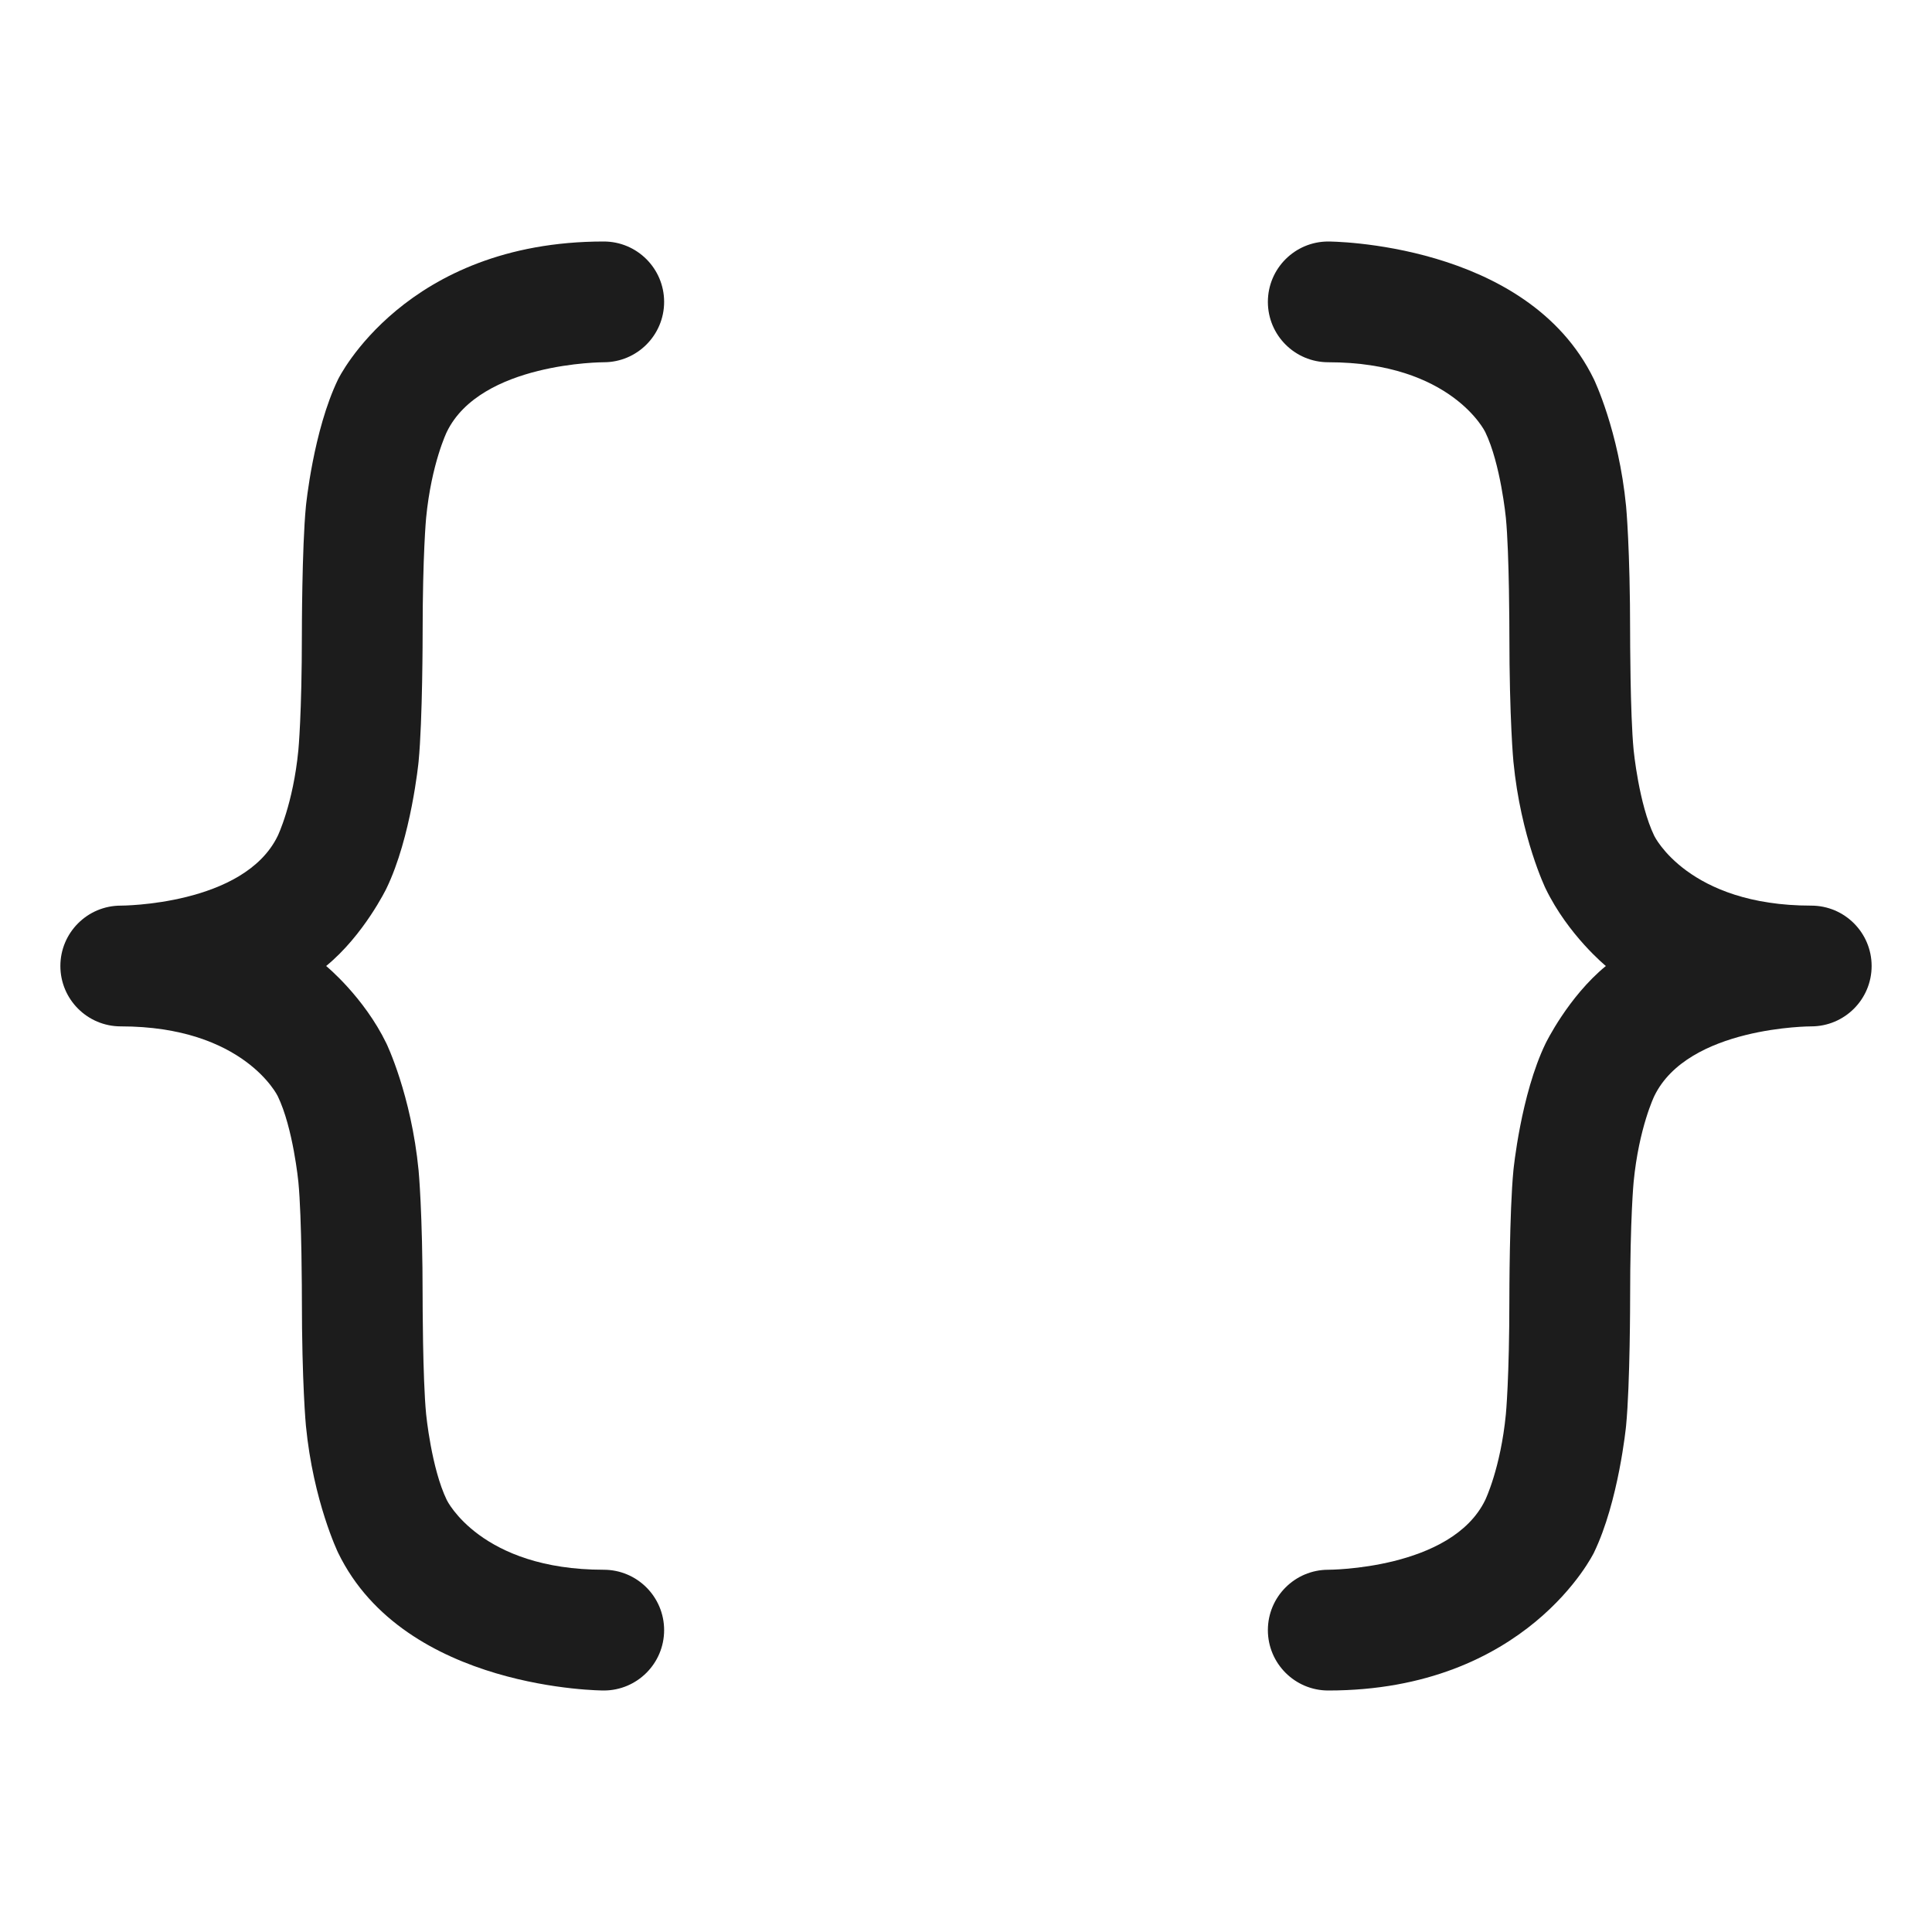 <svg width="32" height="32" viewBox="0 0 32 32" fill="none" xmlns="http://www.w3.org/2000/svg">
<path d="M5.6 25.718C6.707 28 10 28 10 28C10.552 28 11 27.552 11 27C11 26.448 10.552 26 10 26C7.96 26 7.4 24.845 7.4 24.845C7.145 24.319 7.058 23.423 7.058 23.423C7 22.827 7 21.5 7 21.5C7 20.077 6.933 19.384 6.933 19.384C6.811 18.131 6.4 17.282 6.4 17.282C6.026 16.511 5.402 16 5.402 16C6.026 15.489 6.4 14.717 6.4 14.717C6.811 13.869 6.933 12.616 6.933 12.616C7 11.923 7 10.5 7 10.5C7 9.173 7.058 8.577 7.058 8.577C7.145 7.681 7.4 7.155 7.4 7.155C7.96 6 10 6 10 6C10.552 6 11 5.552 11 5C11 4.448 10.552 4 10 4C6.707 4 5.6 6.282 5.6 6.282C5.189 7.131 5.067 8.384 5.067 8.384C5 9.077 5 10.5 5 10.5C5 11.827 4.942 12.423 4.942 12.423C4.855 13.319 4.6 13.845 4.6 13.845C4.04 15 2 15 2 15C1.448 15 1 15.448 1 16C1 16.552 1.448 17 2 17C4.04 17 4.6 18.155 4.6 18.155C4.855 18.681 4.942 19.577 4.942 19.577C5 20.173 5 21.5 5 21.5C5 22.923 5.067 23.616 5.067 23.616C5.189 24.869 5.6 25.718 5.6 25.718Z" fill="#1C1C1C"/>
<path d="M24.6 24.845C24.04 26 22 26 22 26C21.448 26 21 26.448 21 27C21 27.552 21.448 28 22 28C25.293 28 26.4 25.718 26.4 25.718C26.811 24.869 26.933 23.616 26.933 23.616C27 22.923 27 21.5 27 21.5C27 20.173 27.058 19.577 27.058 19.577C27.145 18.681 27.4 18.155 27.4 18.155C27.96 17 30 17 30 17C30.552 17 31 16.552 31 16C31 15.448 30.552 15 30 15C27.96 15 27.4 13.845 27.4 13.845C27.145 13.319 27.058 12.423 27.058 12.423C27 11.827 27 10.5 27 10.5C27 9.077 26.933 8.384 26.933 8.384C26.811 7.131 26.4 6.282 26.4 6.282C25.293 4 22 4 22 4C21.448 4 21 4.448 21 5C21 5.552 21.448 6 22 6C24.04 6 24.6 7.155 24.6 7.155C24.855 7.681 24.942 8.577 24.942 8.577C25 9.173 25 10.5 25 10.5C25 11.923 25.067 12.616 25.067 12.616C25.189 13.869 25.6 14.717 25.6 14.717C25.974 15.489 26.598 16 26.598 16C25.974 16.511 25.6 17.282 25.6 17.282C25.189 18.131 25.067 19.384 25.067 19.384C25 20.077 25 21.5 25 21.5C25 22.827 24.942 23.423 24.942 23.423C24.855 24.319 24.6 24.845 24.6 24.845Z" fill="#1C1C1C"/>
</svg>
